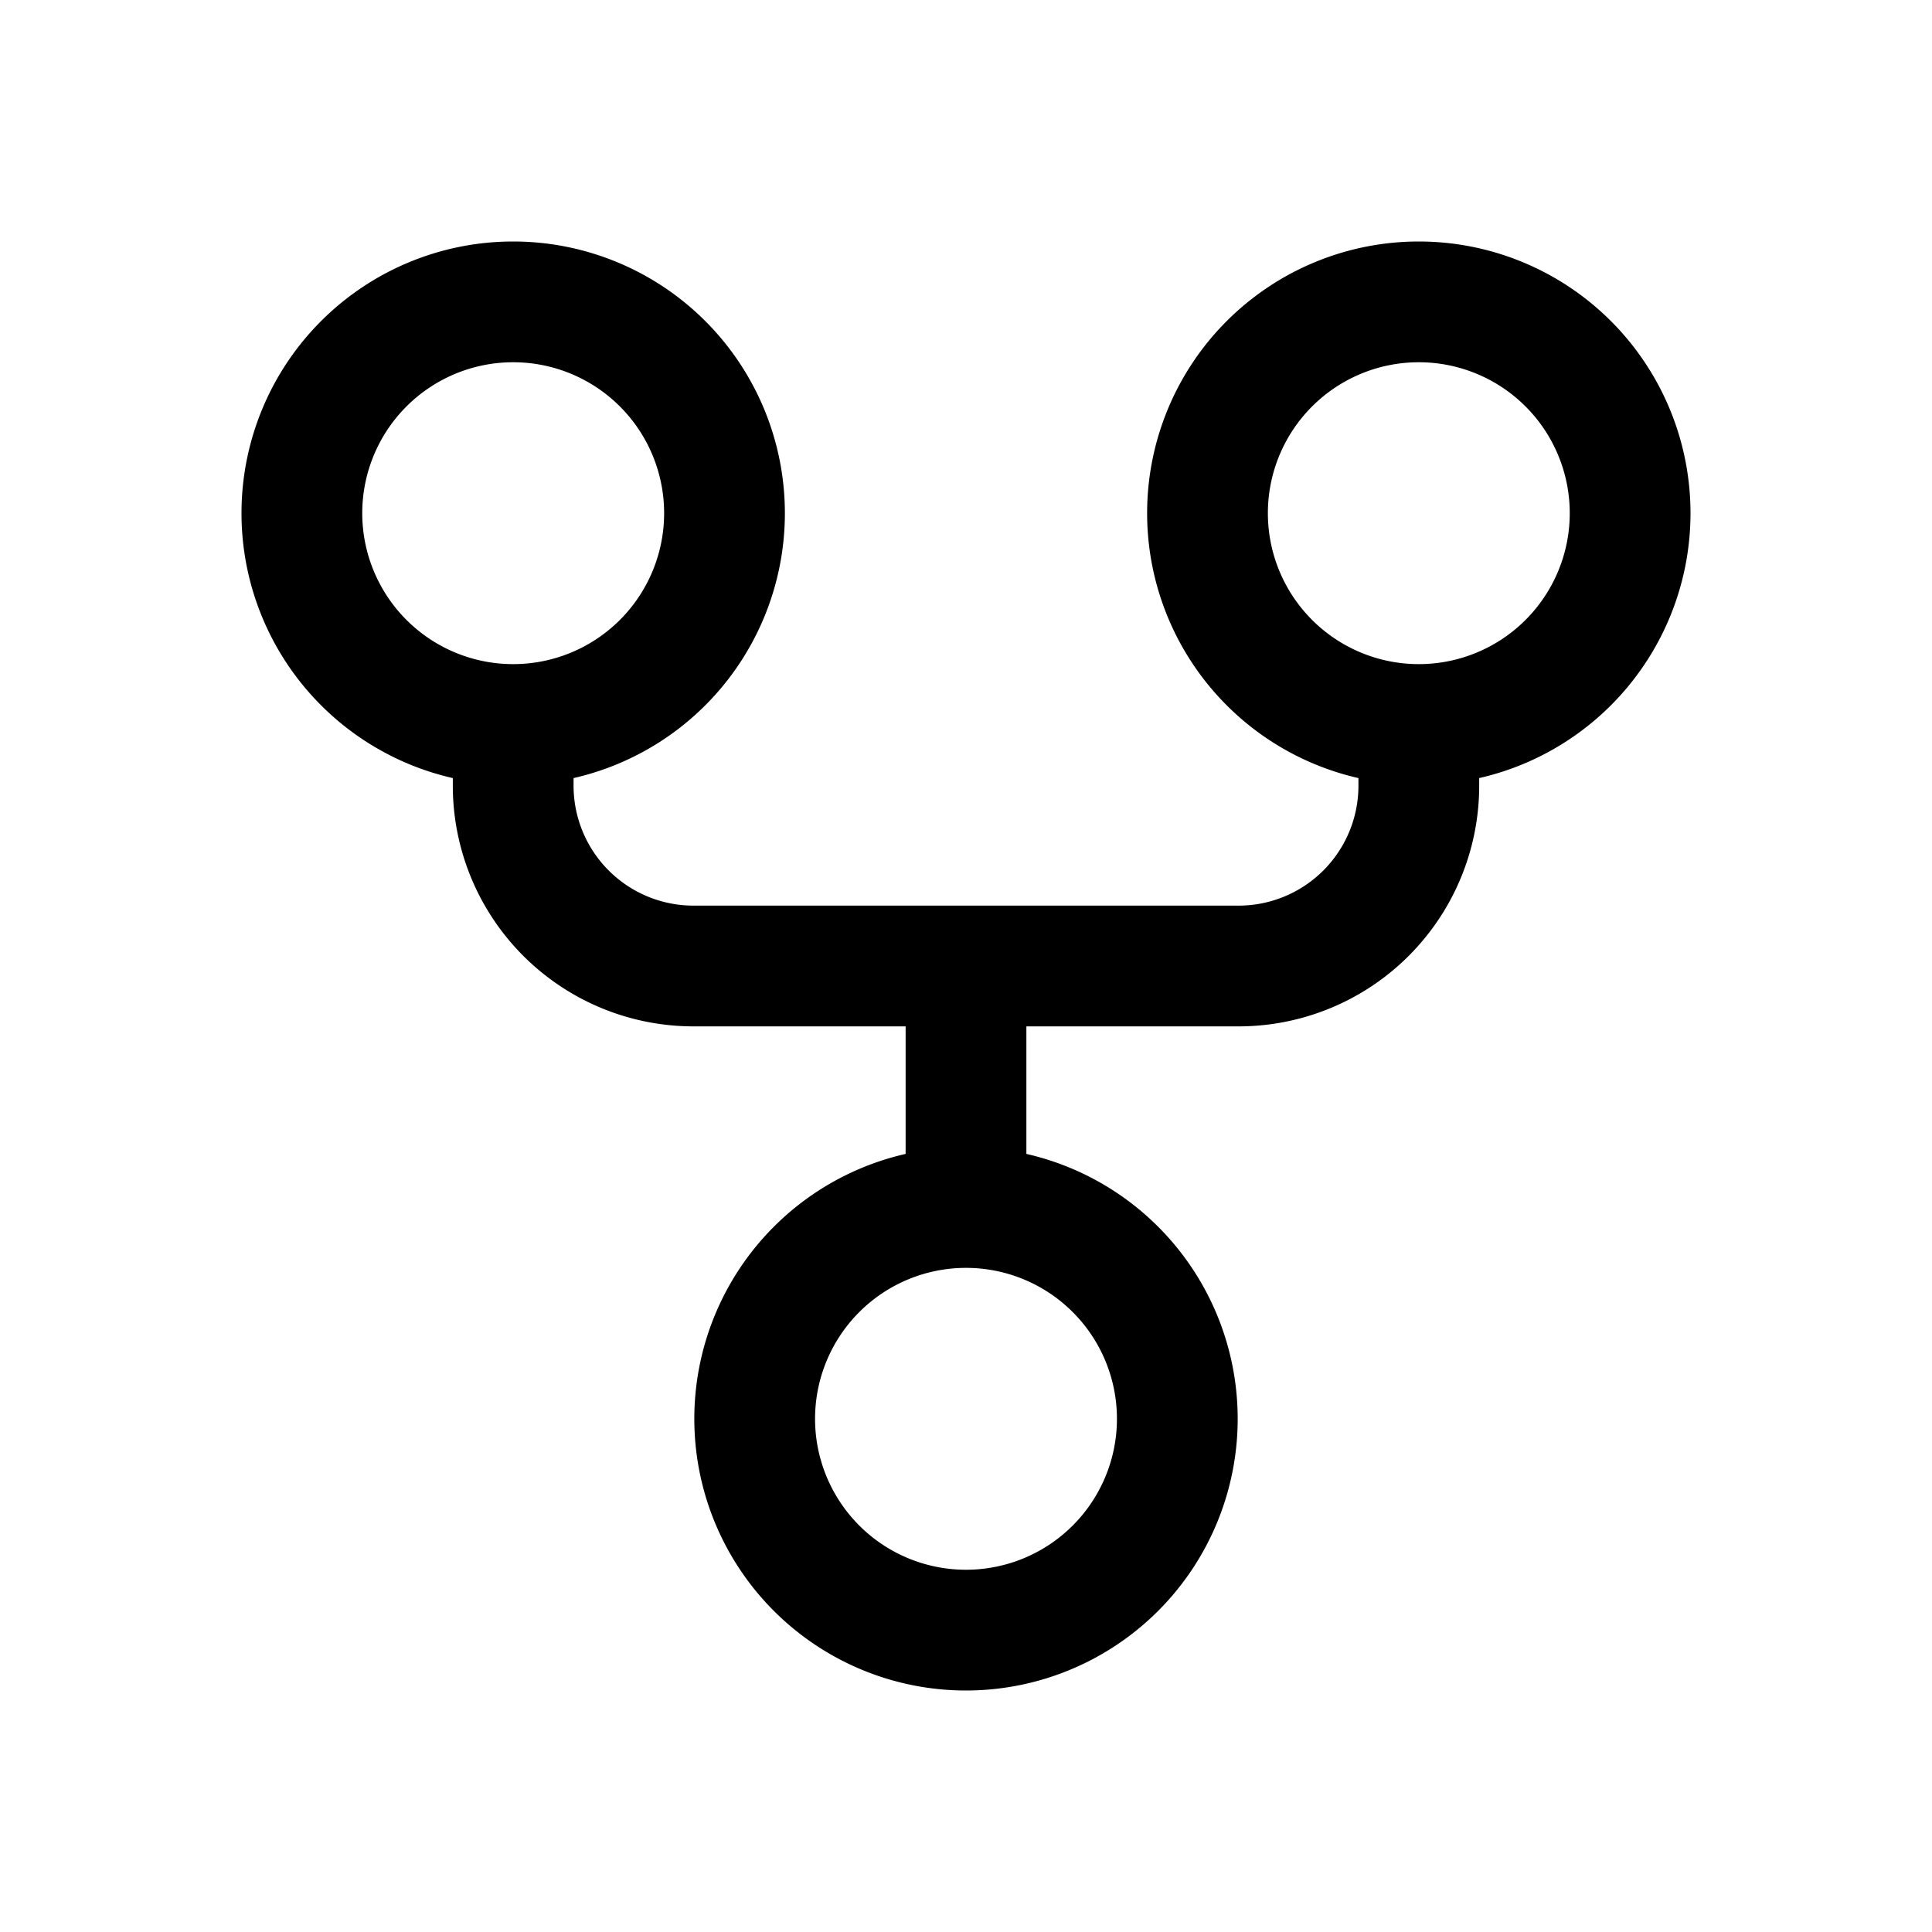 <svg xmlns="http://www.w3.org/2000/svg" fill="none" viewBox="0 0 32 32" stroke-width="2" stroke="currentColor" aria-hidden="true">
  <path stroke-linecap="round" stroke-linejoin="round" d="M16 27a3.5 3.5 0 100-7 3.5 3.5 0 000 7zM23.5 12a3.5 3.5 0 100-7 3.5 3.5 0 000 7zM8.5 12a3.5 3.5 0 100-7 3.5 3.5 0 000 7zM8.5 12v1a2.987 2.987 0 003 3h9a2.986 2.986 0 003-3v-1M16 16v4"/>
</svg>
